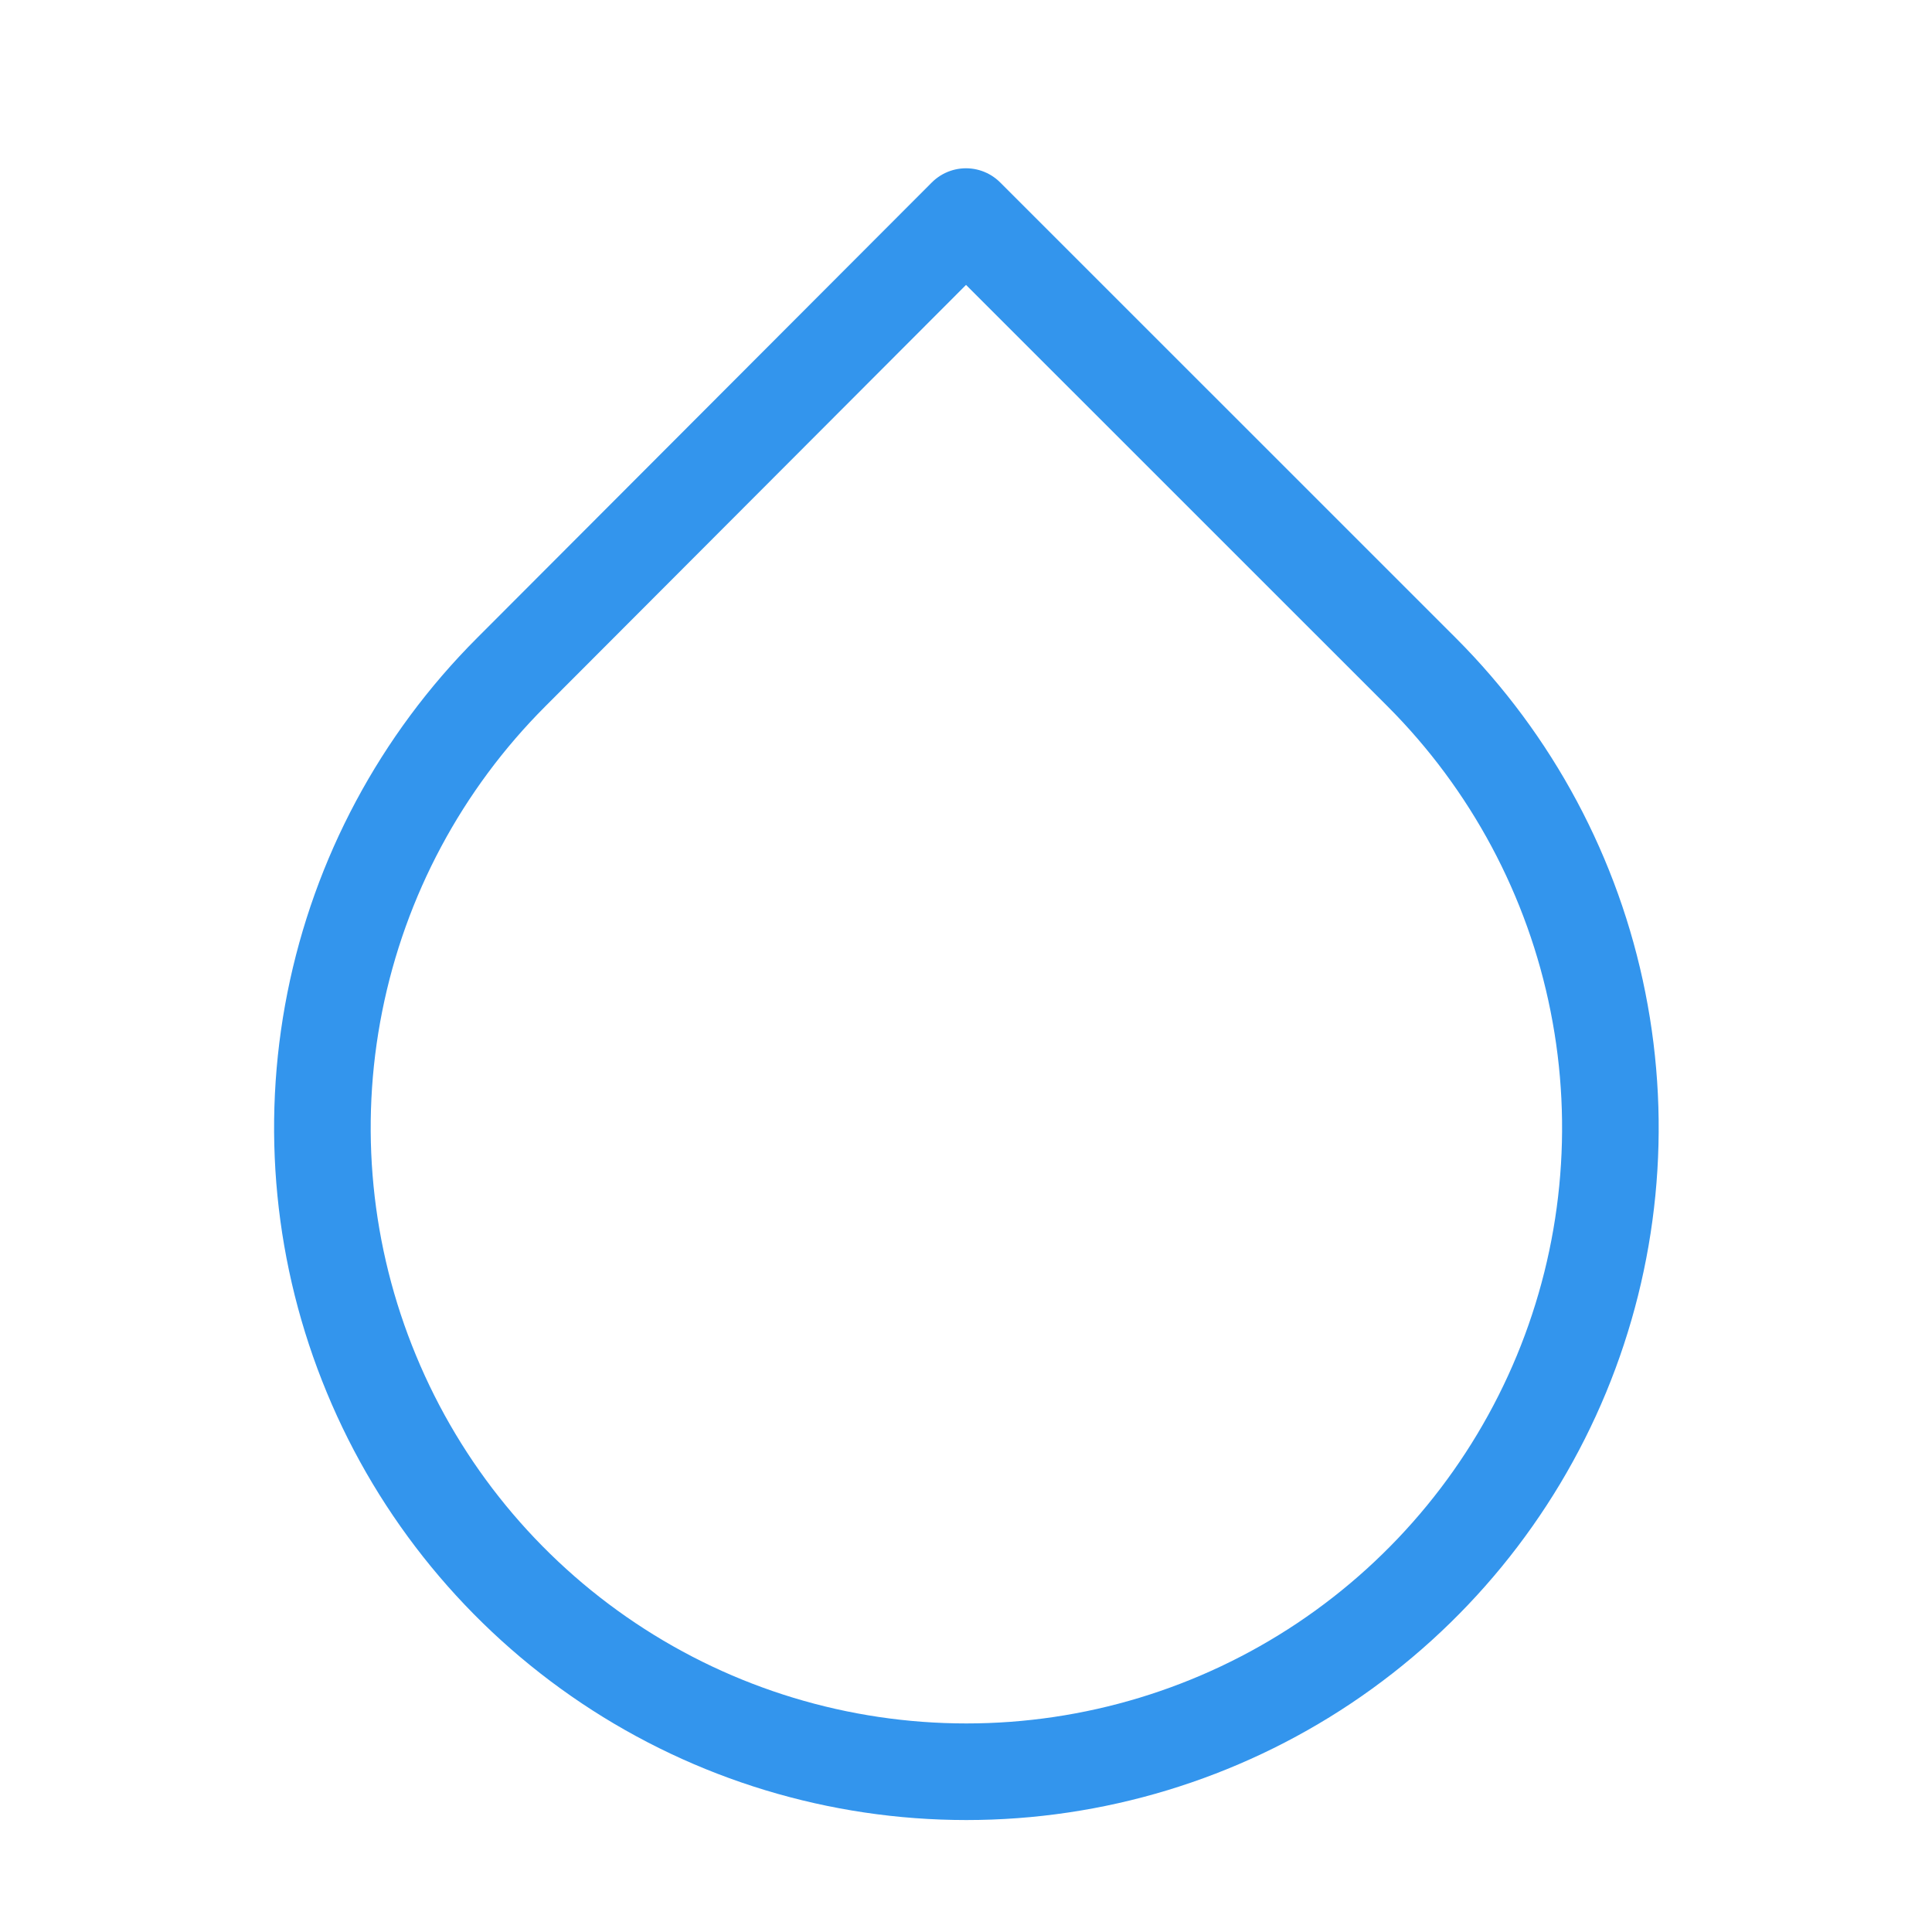 <svg width="20" height="20" viewBox="0 0 20 20" fill="none" xmlns="http://www.w3.org/2000/svg">
<path d="M10 2.242L14.717 6.958C15.649 7.891 16.285 9.078 16.542 10.372C16.8 11.665 16.668 13.006 16.164 14.224C15.659 15.443 14.805 16.484 13.709 17.217C12.612 17.95 11.323 18.341 10.004 18.341C8.685 18.341 7.396 17.95 6.3 17.217C5.204 16.484 4.349 15.443 3.845 14.224C3.34 13.006 3.208 11.665 3.466 10.372C3.724 9.078 4.359 7.891 5.292 6.958L10 2.242Z" stroke="#3395ED" stroke-linecap="round" stroke-linejoin="round"/>
</svg>
